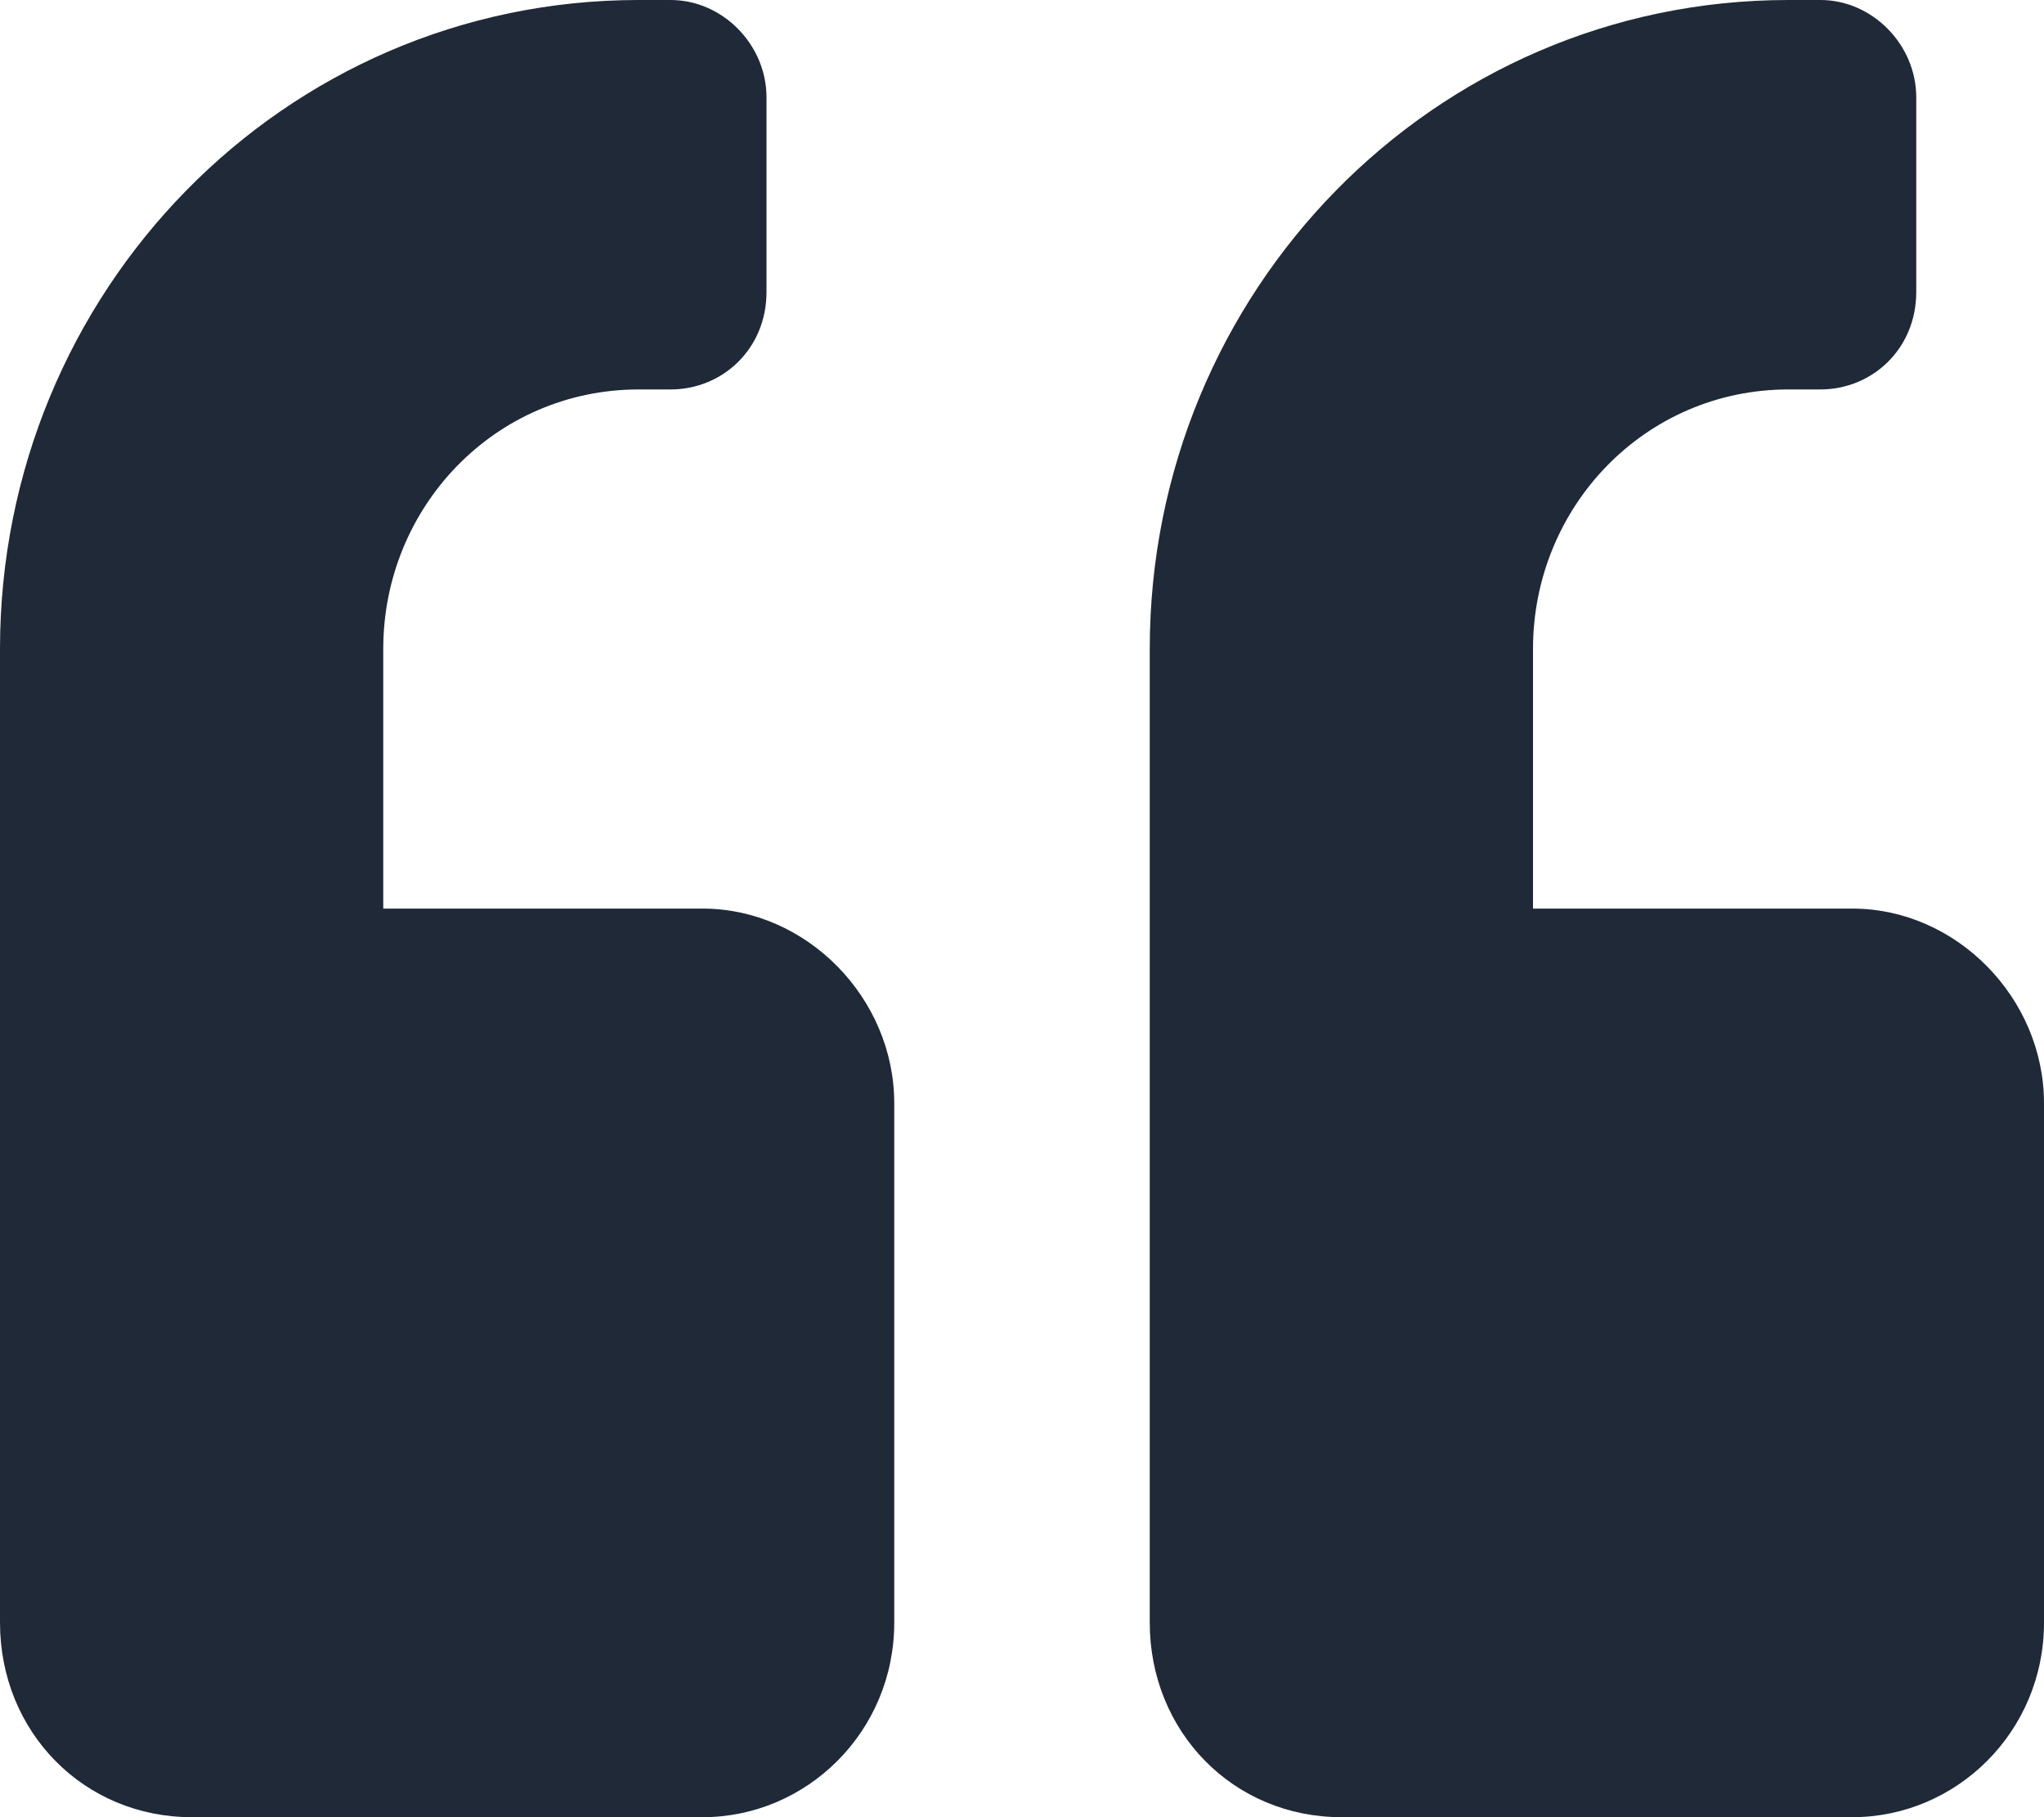 <svg width="18" height="16" viewBox="0 0 18 16" fill="none" xmlns="http://www.w3.org/2000/svg">
<path d="M16.312 8H13.5V5.714C13.5 4.464 14.484 3.429 15.75 3.429H16.031C16.488 3.429 16.875 3.071 16.875 2.571V0.857C16.875 0.393 16.488 0 16.031 0H15.75C12.621 0 10.125 2.571 10.125 5.714V14.286C10.125 15.25 10.863 16 11.812 16H16.312C17.227 16 18 15.25 18 14.286V9.714C18 8.786 17.227 8 16.312 8ZM6.188 8H3.375V5.714C3.375 4.464 4.359 3.429 5.625 3.429H5.906C6.363 3.429 6.75 3.071 6.75 2.571V0.857C6.75 0.393 6.363 0 5.906 0H5.625C2.496 0 0 2.571 0 5.714V14.286C0 15.25 0.738 16 1.688 16H6.188C7.102 16 7.875 15.25 7.875 14.286V9.714C7.875 8.786 7.102 8 6.188 8Z" fill="#1F2937"/>
</svg>
